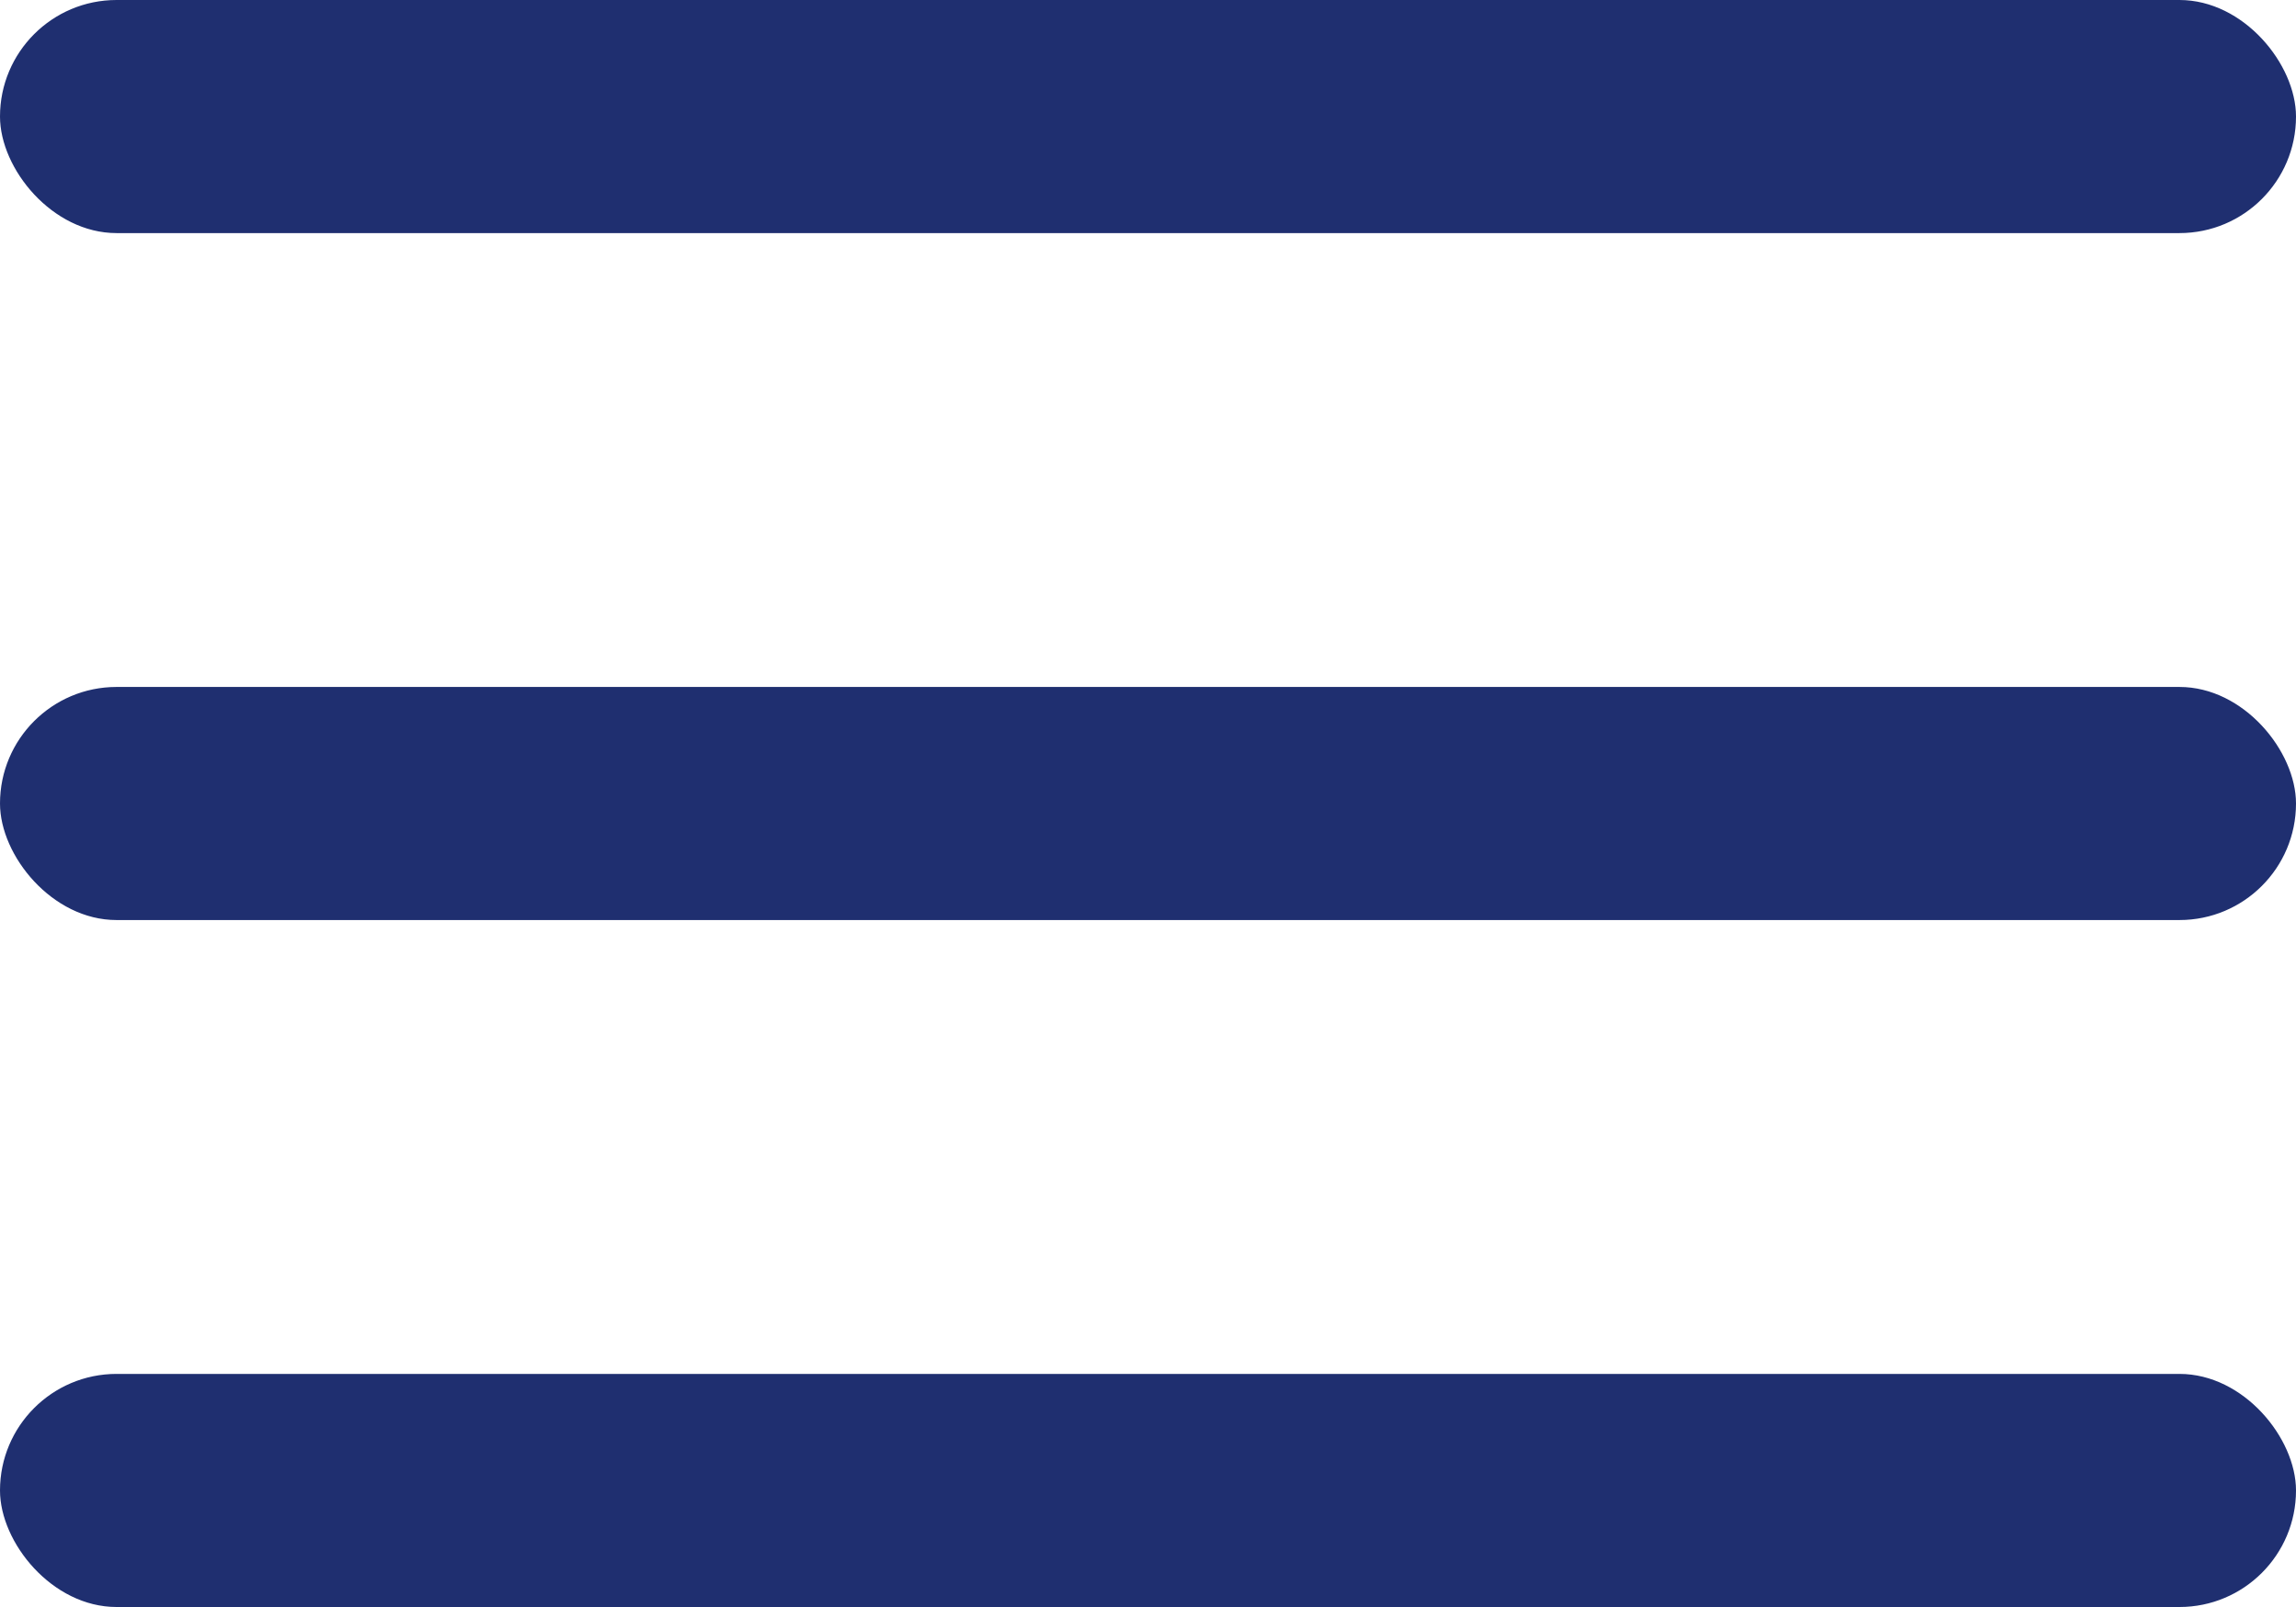 <svg width="30" height="21" viewBox="0 0 30 21" fill="none" xmlns="http://www.w3.org/2000/svg">
<rect width="30" height="3.046" rx="1.523" fill="#1F2F70"/>
<rect y="8.977" width="30" height="3.046" rx="1.523" fill="#1F2F70"/>
<rect y="17.954" width="30" height="3.046" rx="1.523" fill="#1F2F70"/>
</svg>

